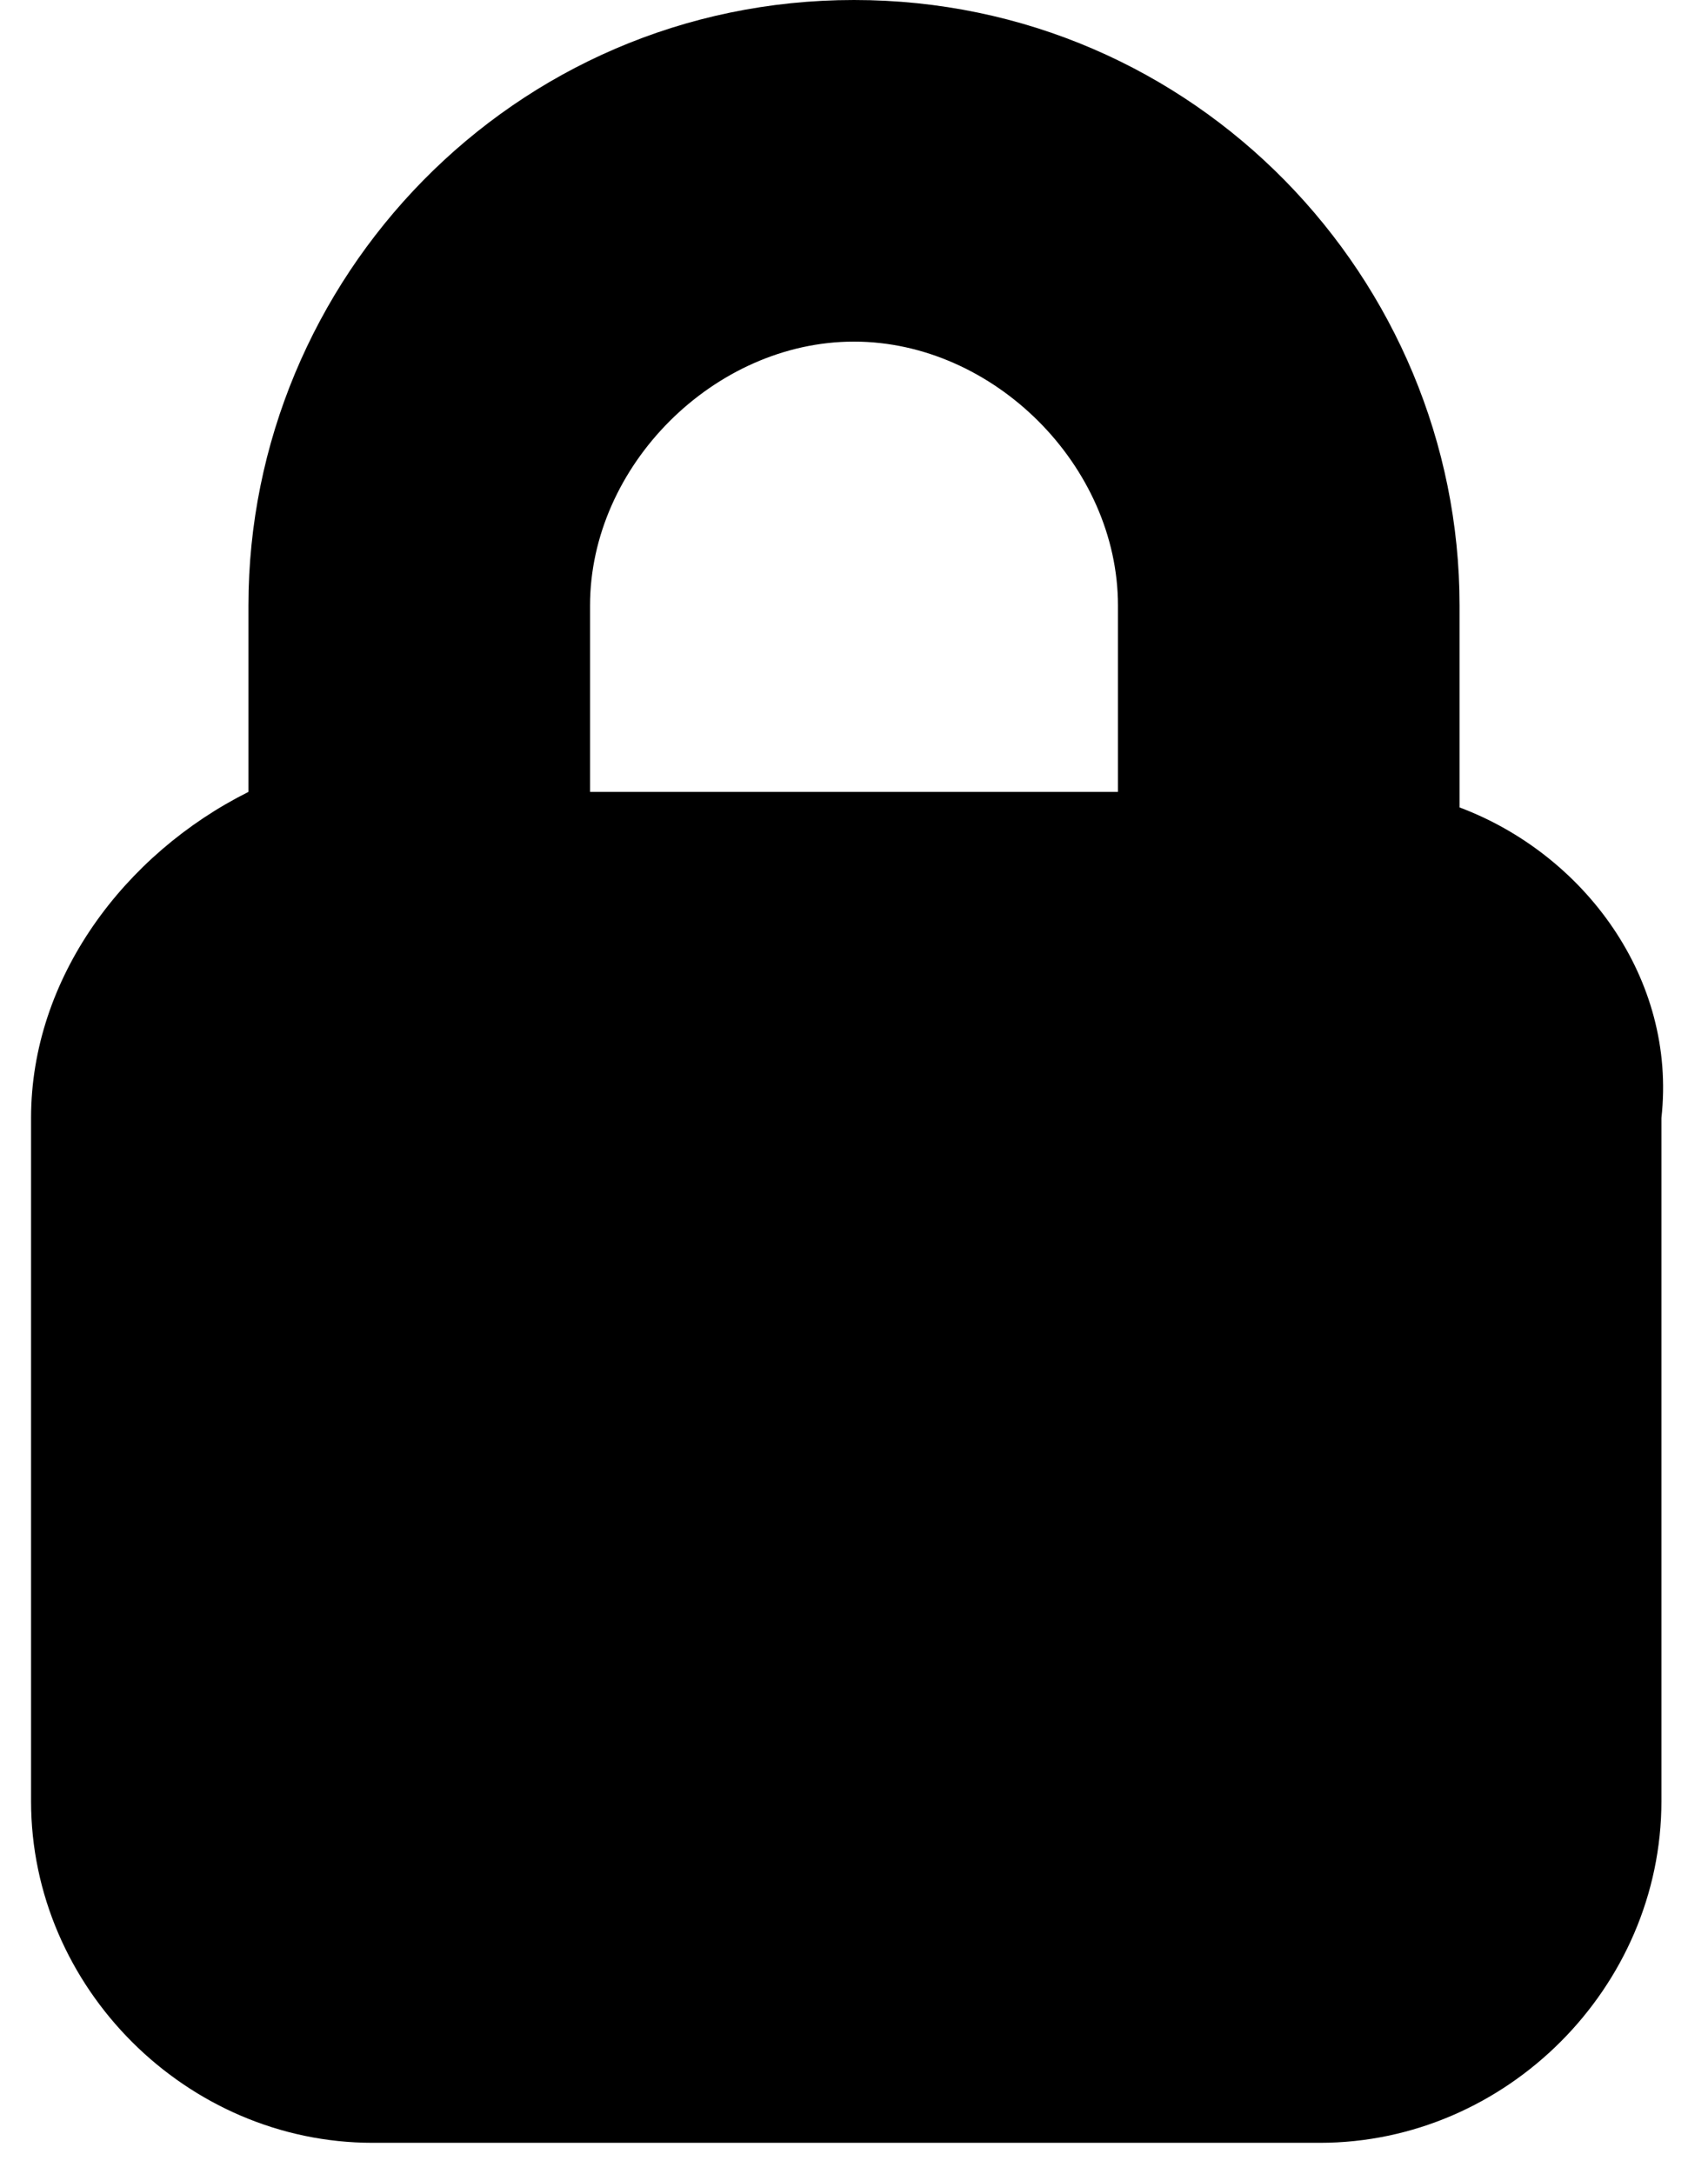 <svg xmlns="http://www.w3.org/2000/svg" viewBox="0 0 11 14" width="11" height="14">
  <path d="M9.4,5.2V3.9C9.4,1.8,7.7,0,5.5,0S1.6,1.8,1.6,3.9v1.2C0.8,5.5,0.2,6.3,0.2,7.2v4.4c0,1.2,1,2.2,2.2,2.2h6.1 c1.2,0,2.2-1,2.2-2.2V7.2C10.8,6.3,10.2,5.5,9.4,5.2z M7.2,5.1H3.8V3.9c0-0.9,0.8-1.7,1.7-1.7S7.2,3,7.2,3.9V5.1z"/>
</svg>
